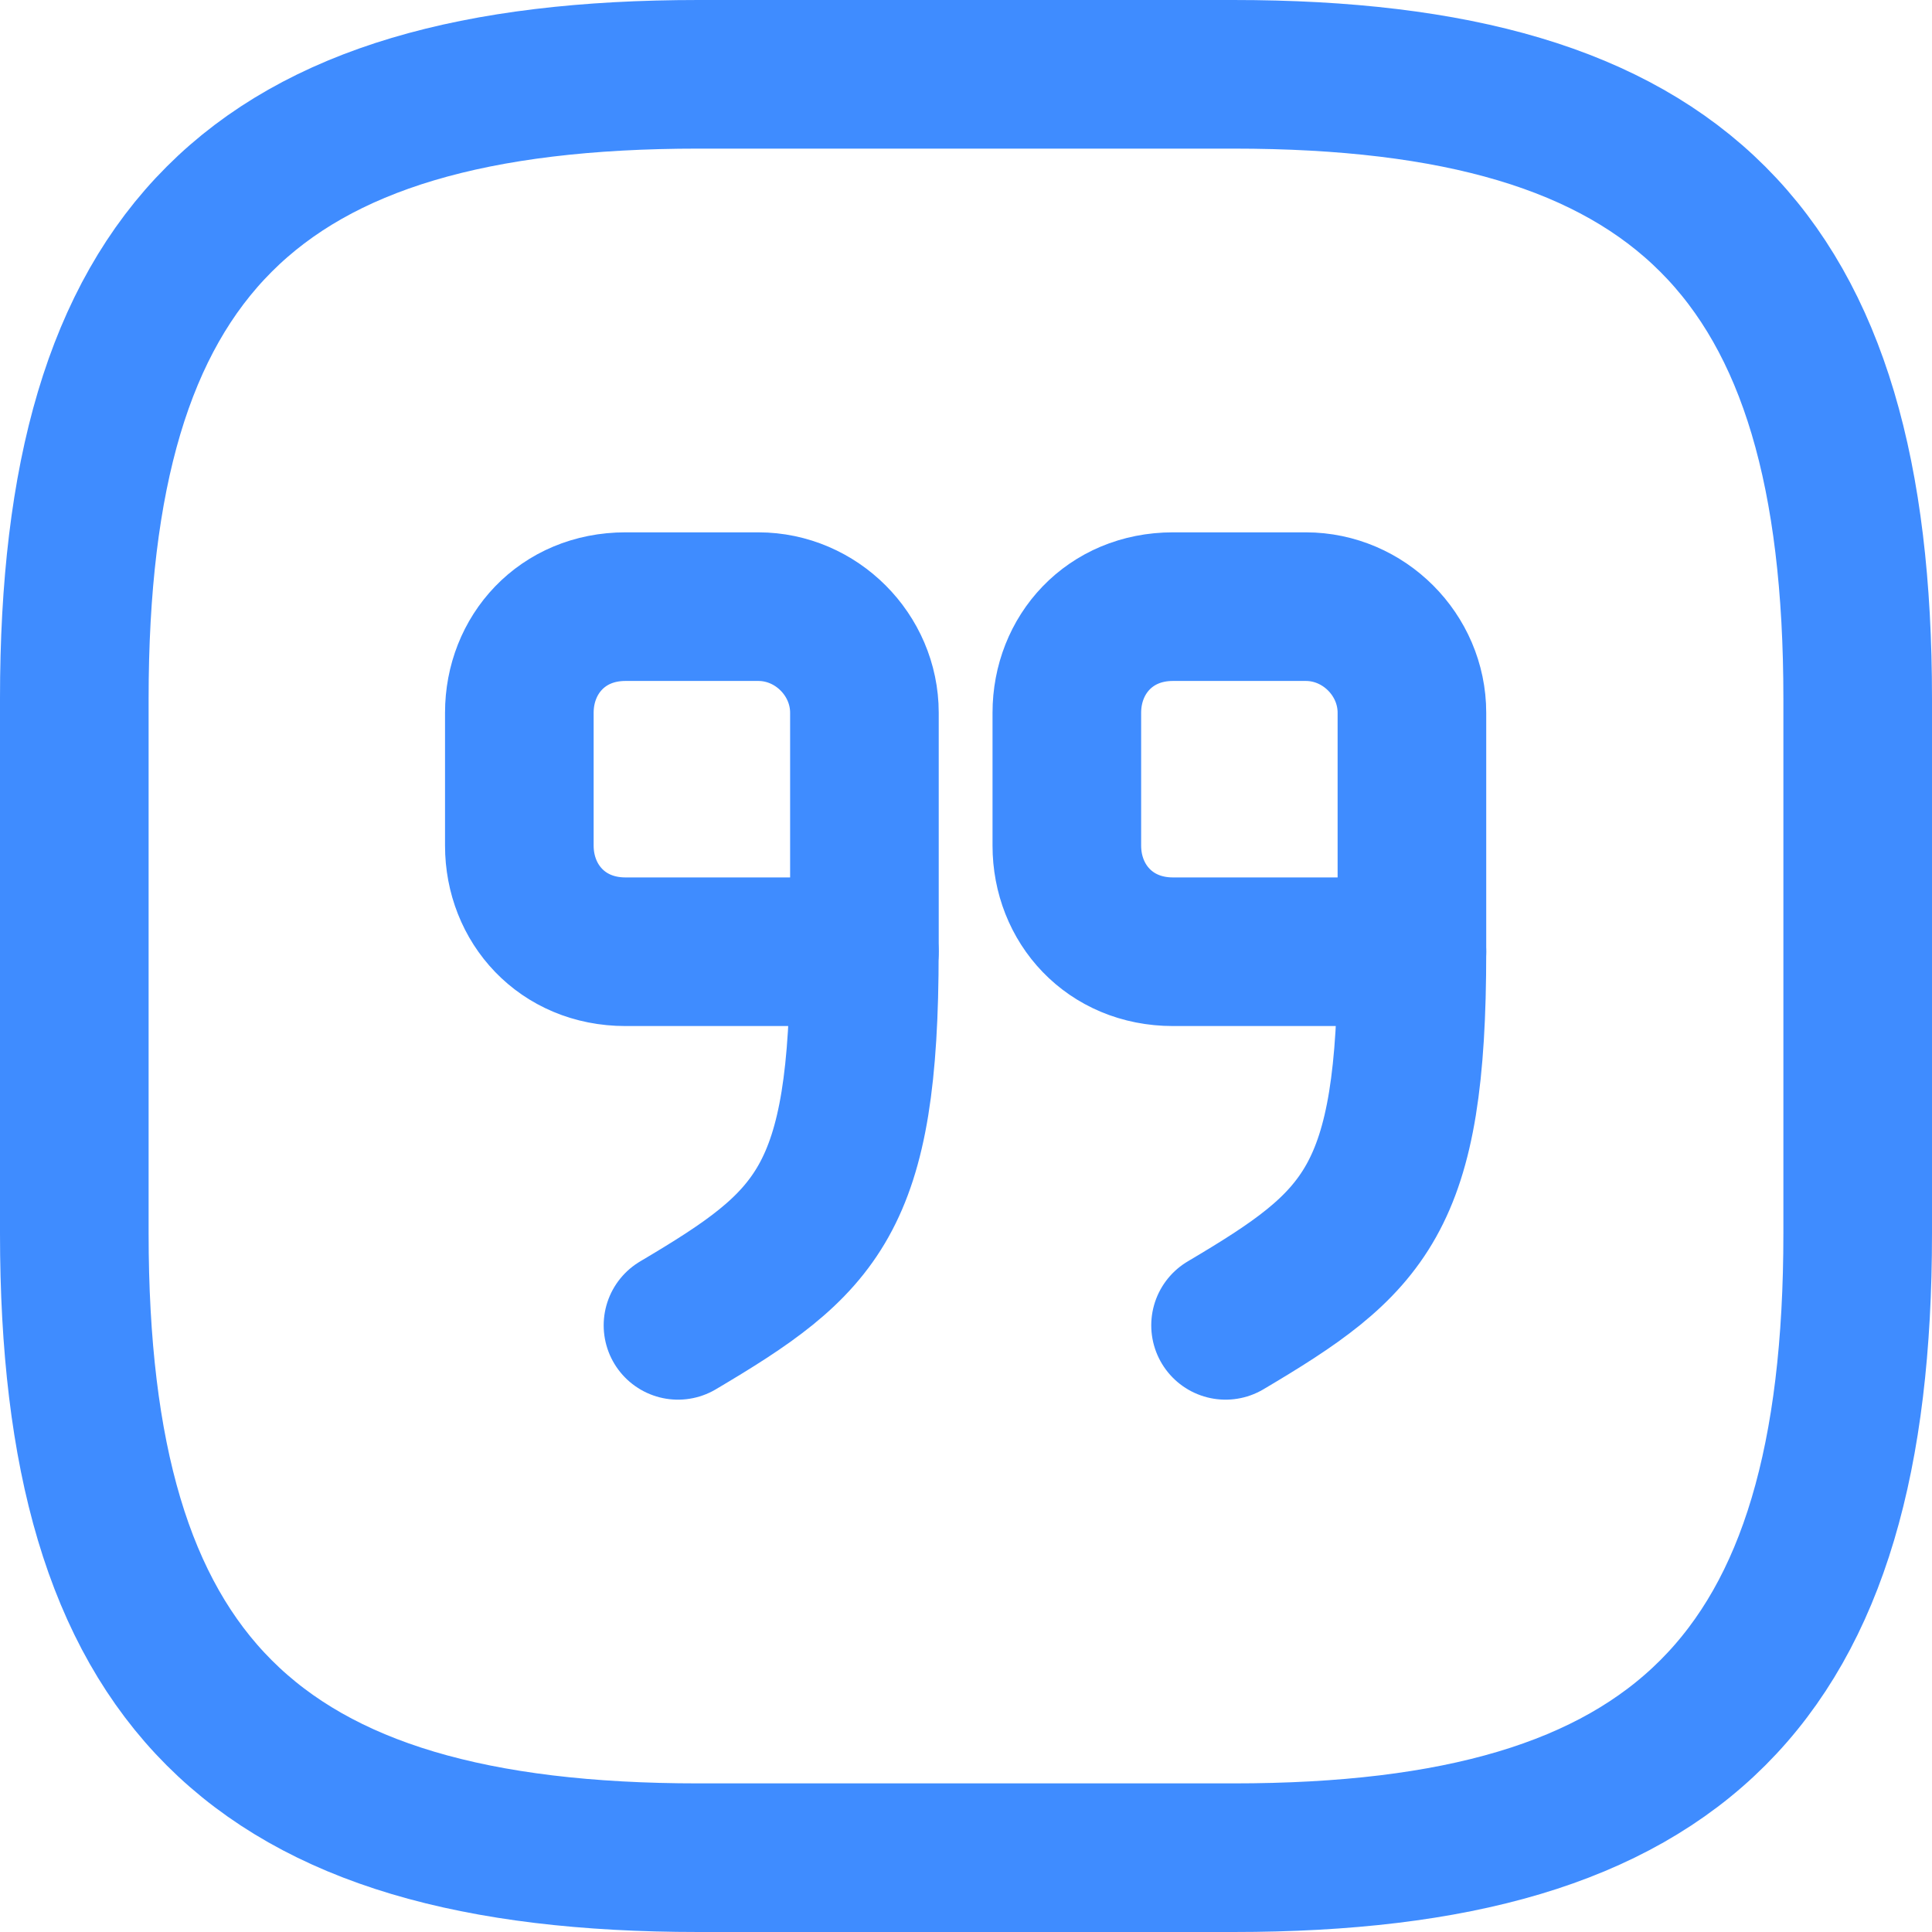 <svg width="26" height="26" viewBox="0 0 26 26" xmlns="http://www.w3.org/2000/svg">
    <g stroke="#3F8CFF" stroke-width="2" fill="none" fill-rule="evenodd" stroke-linecap="round" stroke-linejoin="round">
        <path d="M9.4 25h7.2c6 0 8.4-2.4 8.4-8.4V9.4c0-6-2.4-8.4-8.4-8.4H9.4C3.4 1 1 3.4 1 9.4v7.2c0 6 2.4 8.4 8.4 8.4z"/>
        <path d="M19.001 12.808h-3.216c-.852 0-1.428-.648-1.428-1.428V9.592c0-.78.576-1.428 1.428-1.428h1.788c.78 0 1.428.648 1.428 1.428v3.216z"/>
        <path d="M19.001 12.808c0 3.348-.624 3.912-2.508 5.028M11.633 12.808H8.417c-.852 0-1.428-.648-1.428-1.428V9.592c0-.78.576-1.428 1.428-1.428h1.788c.78 0 1.428.648 1.428 1.428v3.216z"/>
        <path d="M11.632 12.808c0 3.348-.624 3.912-2.508 5.028"/>
    </g>
</svg>
